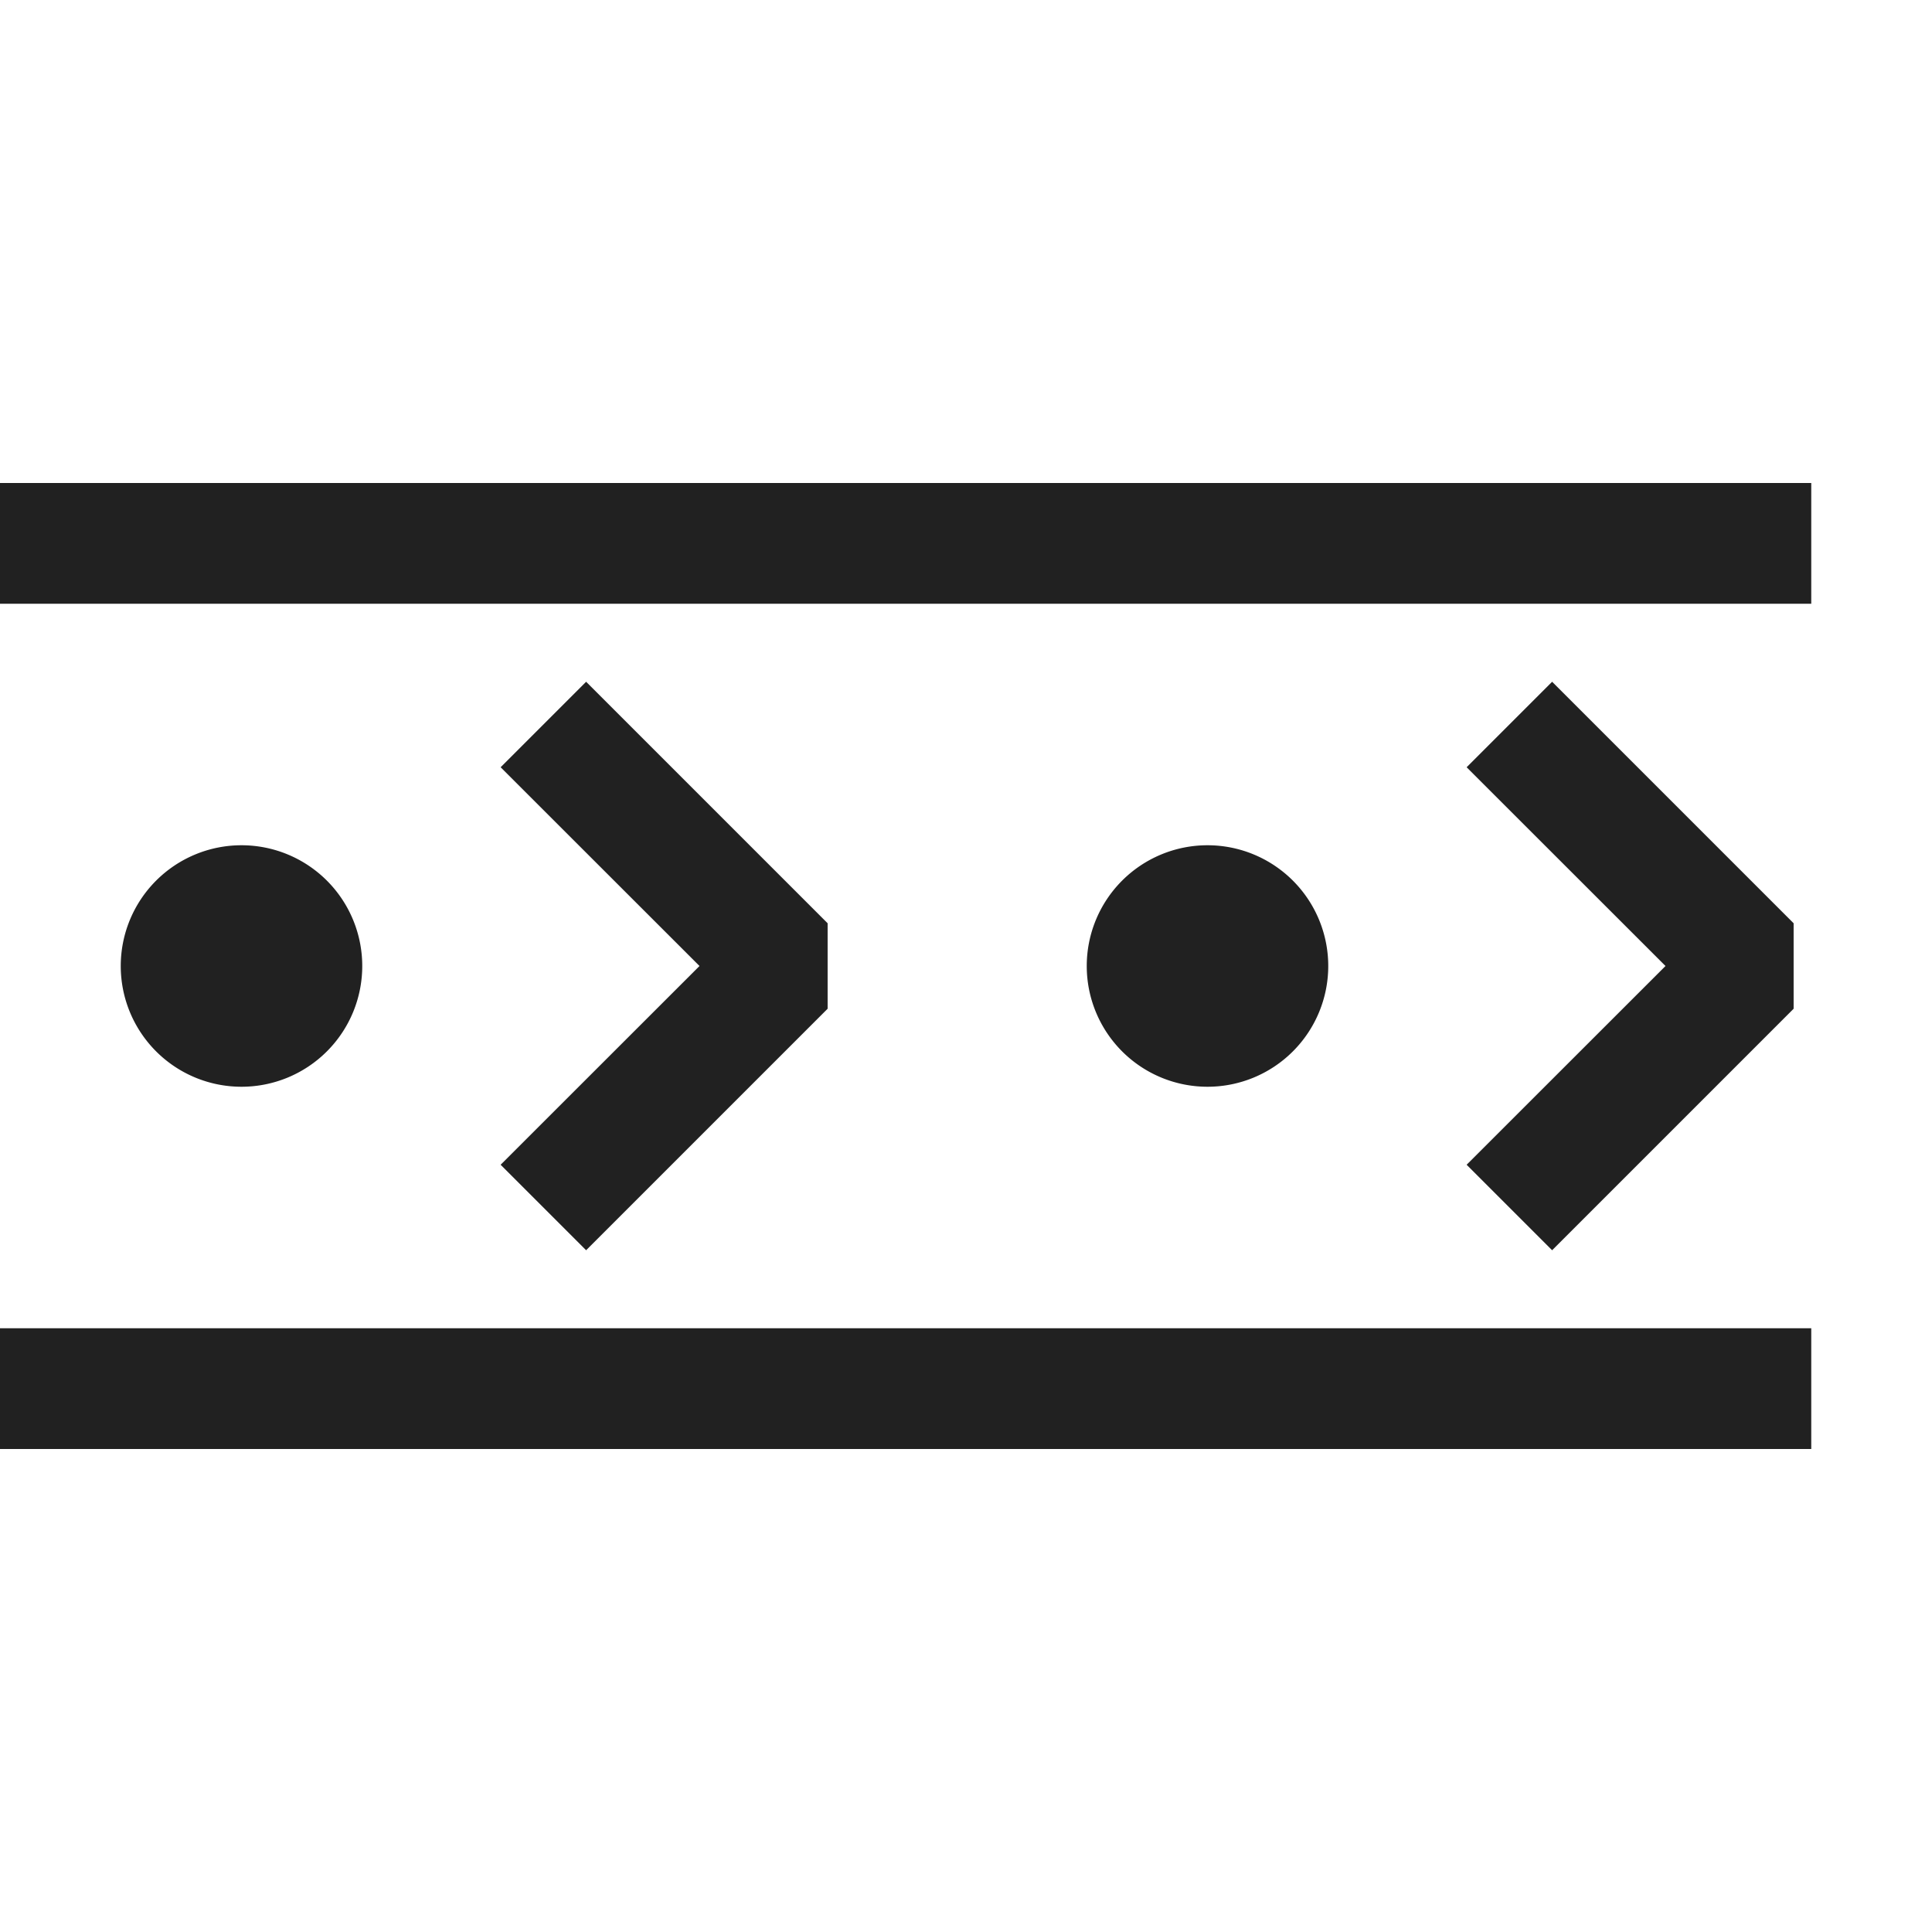 <svg xmlns="http://www.w3.org/2000/svg" viewBox="0 0 16 16">
  <defs>
    <style>.canvas{fill: none; opacity: 0;}.light-defaultgrey{fill: #212121; opacity: 1;}</style>
  </defs>
  <title>IconLightNavigationPath</title>
  <g id="canvas">
    <path class="canvas" d="M16,0V16H0V0Z" />
  </g>
  <g id="level-1">
    <path class="light-defaultgrey" d="M15,5H0V4H15Zm0,6H0v1H15Z" />
    <path class="light-defaultgrey" d="M12.854,5.646l2,2v.708l-2,2-.708-.708L13.793,8,12.146,6.354Zm-8.708.708L5.793,8,4.146,9.646l.708.708,2-2V7.646l-2-2ZM2,7A1,1,0,1,0,3,8,1,1,0,0,0,2,7Zm8,0a1,1,0,1,0,1,1A1,1,0,0,0,10,7Z" />
  </g>
</svg>

